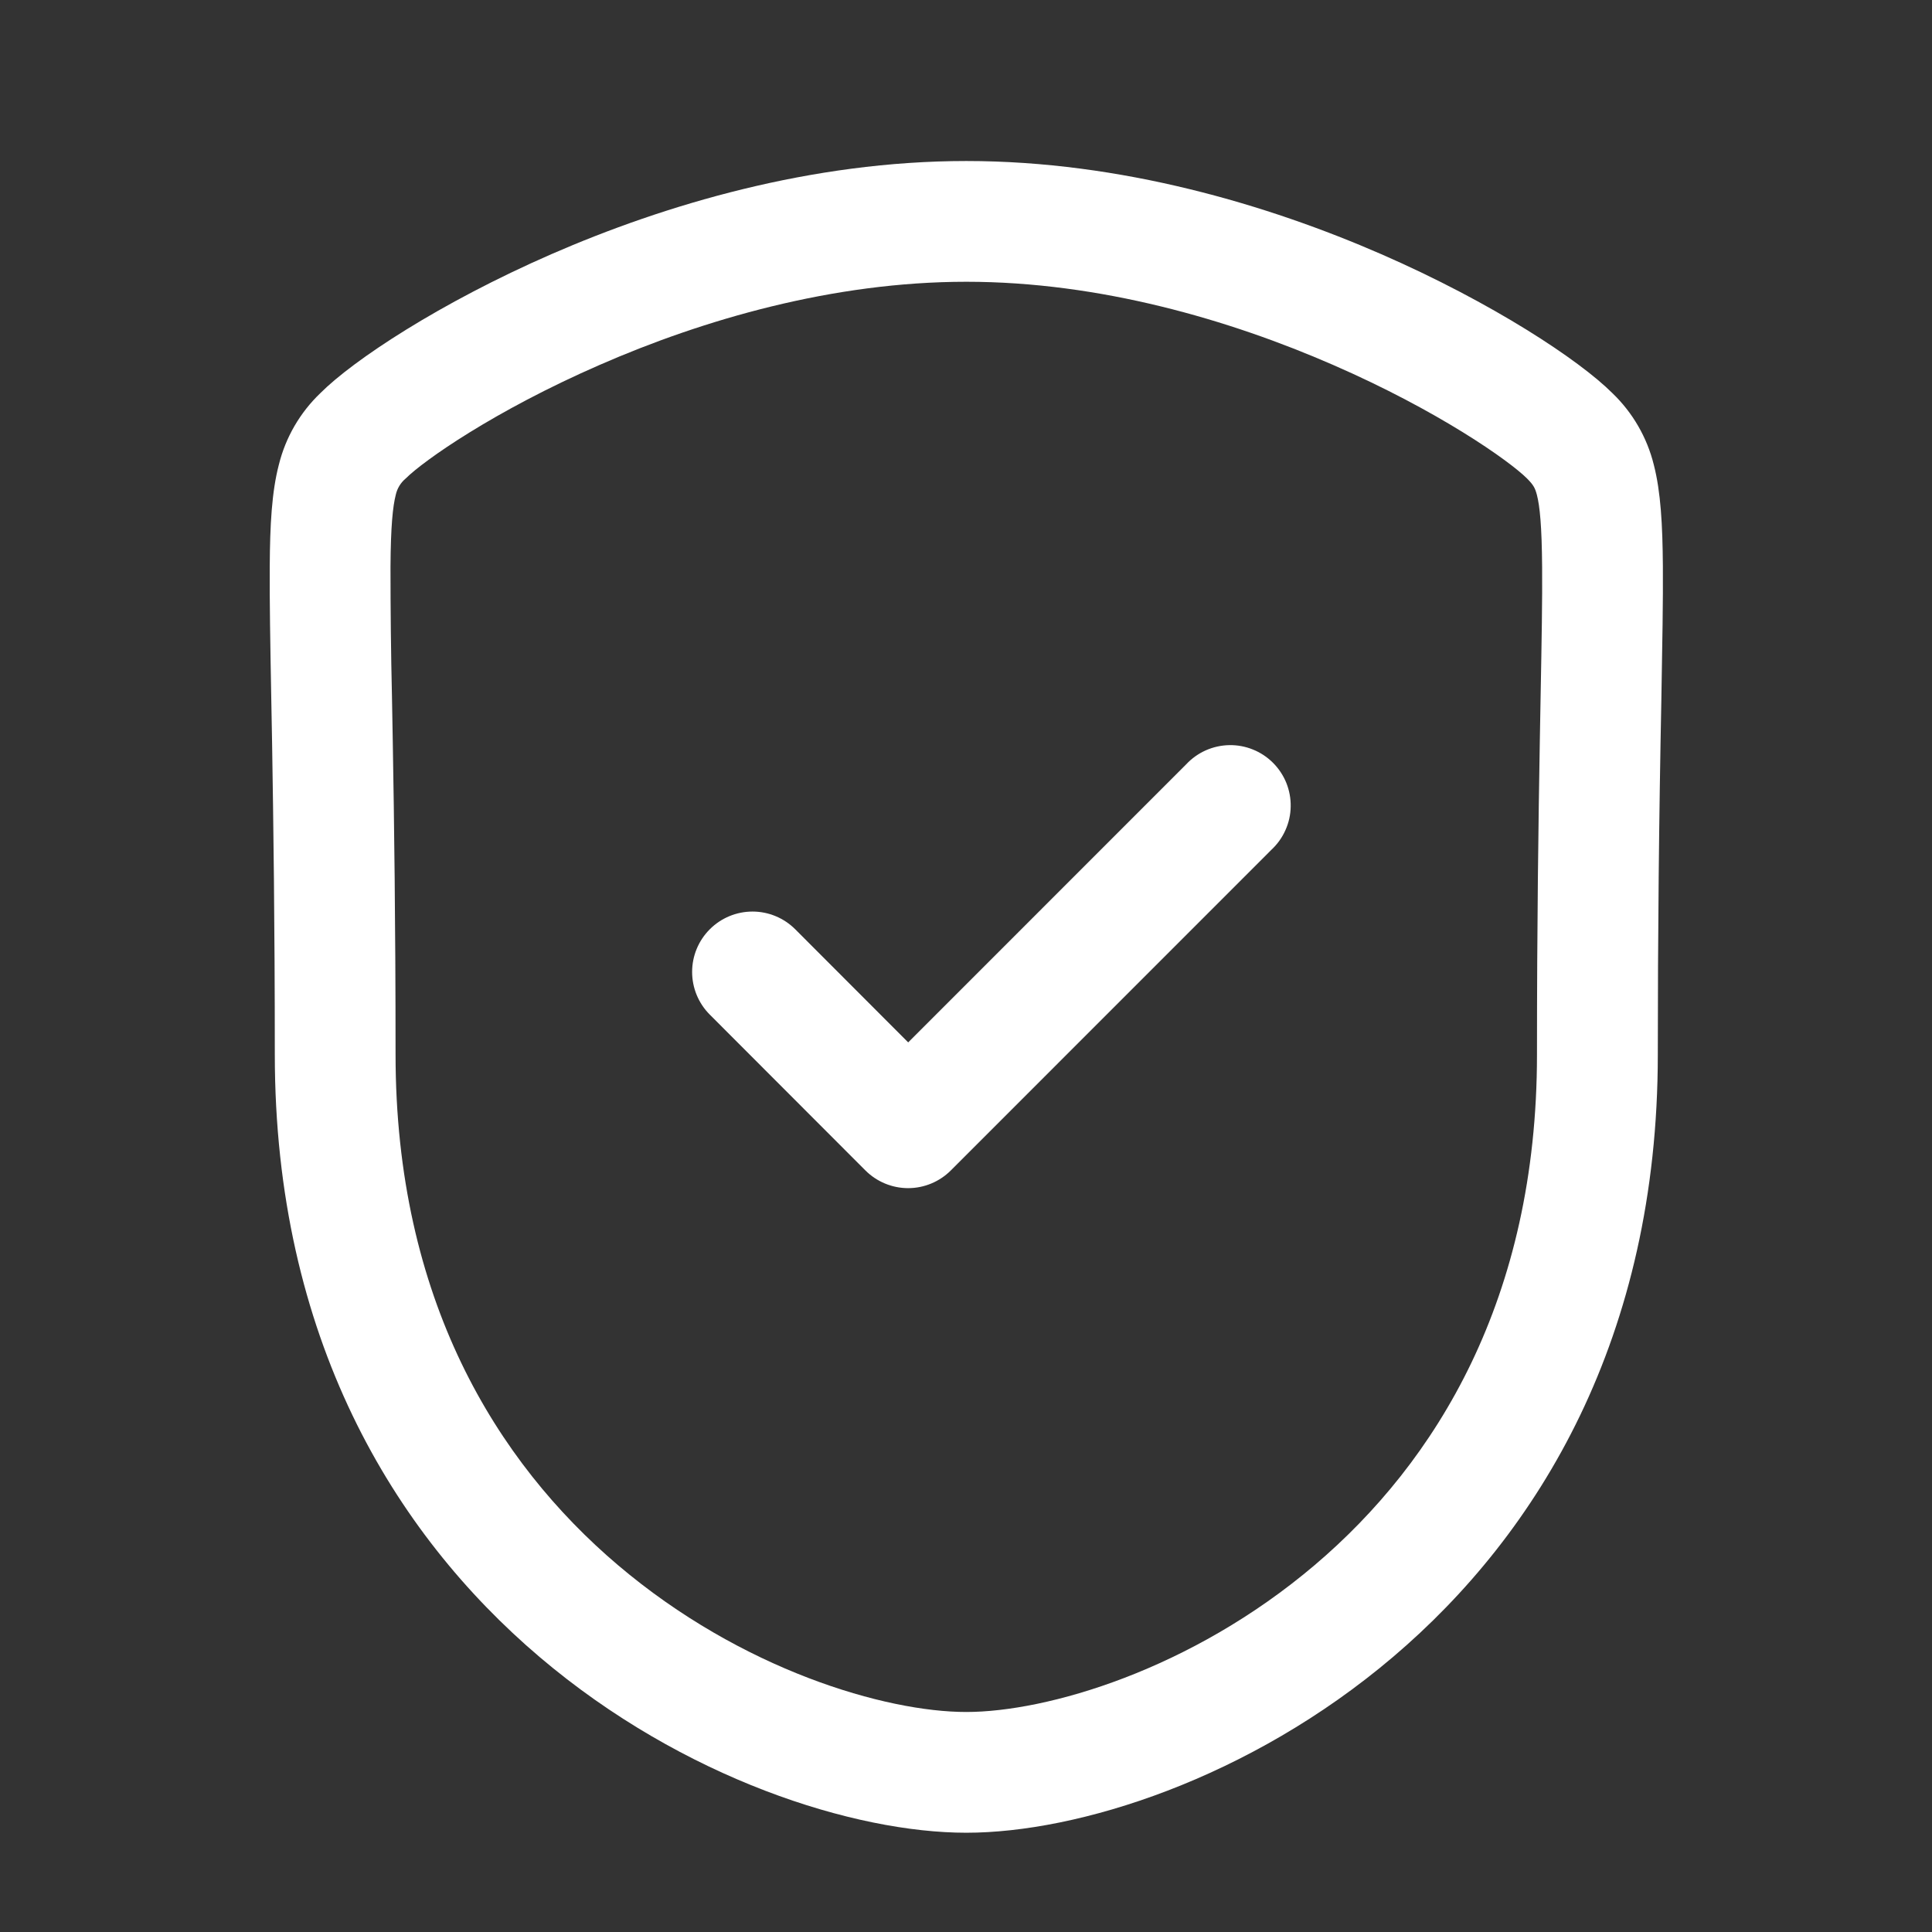 <svg width="50" height="50" viewBox="0 0 50 50" fill="none" xmlns="http://www.w3.org/2000/svg">
<rect x="0" y="0" width="50" height="50" fill="#333333" stroke="none"/>
<path fill-rule="evenodd" clip-rule="evenodd" d="M25.008 4.167C20.992 4.167 17.196 5.302 14.267 6.579C11.379 7.84 9.142 9.321 8.29 10.175C7.764 10.678 7.392 11.319 7.217 12.025C7.033 12.729 6.987 13.585 6.981 14.652C6.975 15.527 6.994 16.652 7.021 18.104L7.042 19.25C7.075 21.281 7.112 23.896 7.112 27.292C7.112 34.6 10.181 39.669 13.967 42.885C17.687 46.044 22.123 47.431 25.008 47.431C27.894 47.431 32.329 46.044 36.05 42.883C39.835 39.669 42.904 34.6 42.904 27.292C42.904 24.229 42.934 21.166 42.996 18.104V18.098C43.021 16.65 43.042 15.527 43.035 14.652C43.027 13.585 42.981 12.729 42.8 12.027C42.625 11.321 42.254 10.679 41.729 10.175C40.875 9.321 38.637 7.84 35.75 6.579C32.819 5.302 29.021 4.167 25.008 4.167ZM10.5 12.383C10.958 11.925 12.792 10.633 15.514 9.446C18.196 8.273 21.554 7.292 25.008 7.292C28.462 7.292 31.821 8.275 34.5 9.444C37.225 10.631 39.06 11.925 39.519 12.383C39.685 12.55 39.727 12.627 39.775 12.808C39.85 13.1 39.902 13.608 39.91 14.675C39.917 15.506 39.898 16.575 39.871 18.017L39.85 19.196C39.815 21.238 39.777 23.871 39.777 27.292C39.777 33.619 37.164 37.837 34.027 40.502C30.823 43.223 27.092 44.306 25.006 44.306C22.923 44.306 19.194 43.223 15.989 40.502C12.852 37.837 10.237 33.619 10.237 27.292C10.237 23.871 10.2 21.238 10.165 19.196L10.144 18.025C10.118 16.909 10.106 15.792 10.106 14.675C10.112 13.608 10.167 13.1 10.242 12.808C10.278 12.642 10.369 12.492 10.5 12.383ZM32.906 21.99C33.06 21.846 33.183 21.674 33.268 21.482C33.354 21.291 33.4 21.084 33.403 20.874C33.407 20.664 33.368 20.456 33.29 20.261C33.211 20.067 33.094 19.89 32.946 19.742C32.797 19.593 32.621 19.476 32.426 19.398C32.232 19.319 32.023 19.28 31.813 19.284C31.604 19.288 31.397 19.334 31.205 19.419C31.013 19.505 30.841 19.628 30.698 19.781L23.504 26.977L20.581 24.05C20.288 23.757 19.891 23.591 19.476 23.591C19.062 23.591 18.664 23.755 18.371 24.048C18.077 24.341 17.912 24.738 17.912 25.153C17.912 25.567 18.076 25.965 18.369 26.258L22.398 30.292C22.691 30.584 23.088 30.749 23.502 30.749C23.916 30.749 24.313 30.584 24.606 30.292L32.906 21.99Z" fill="white"/>
</svg>
